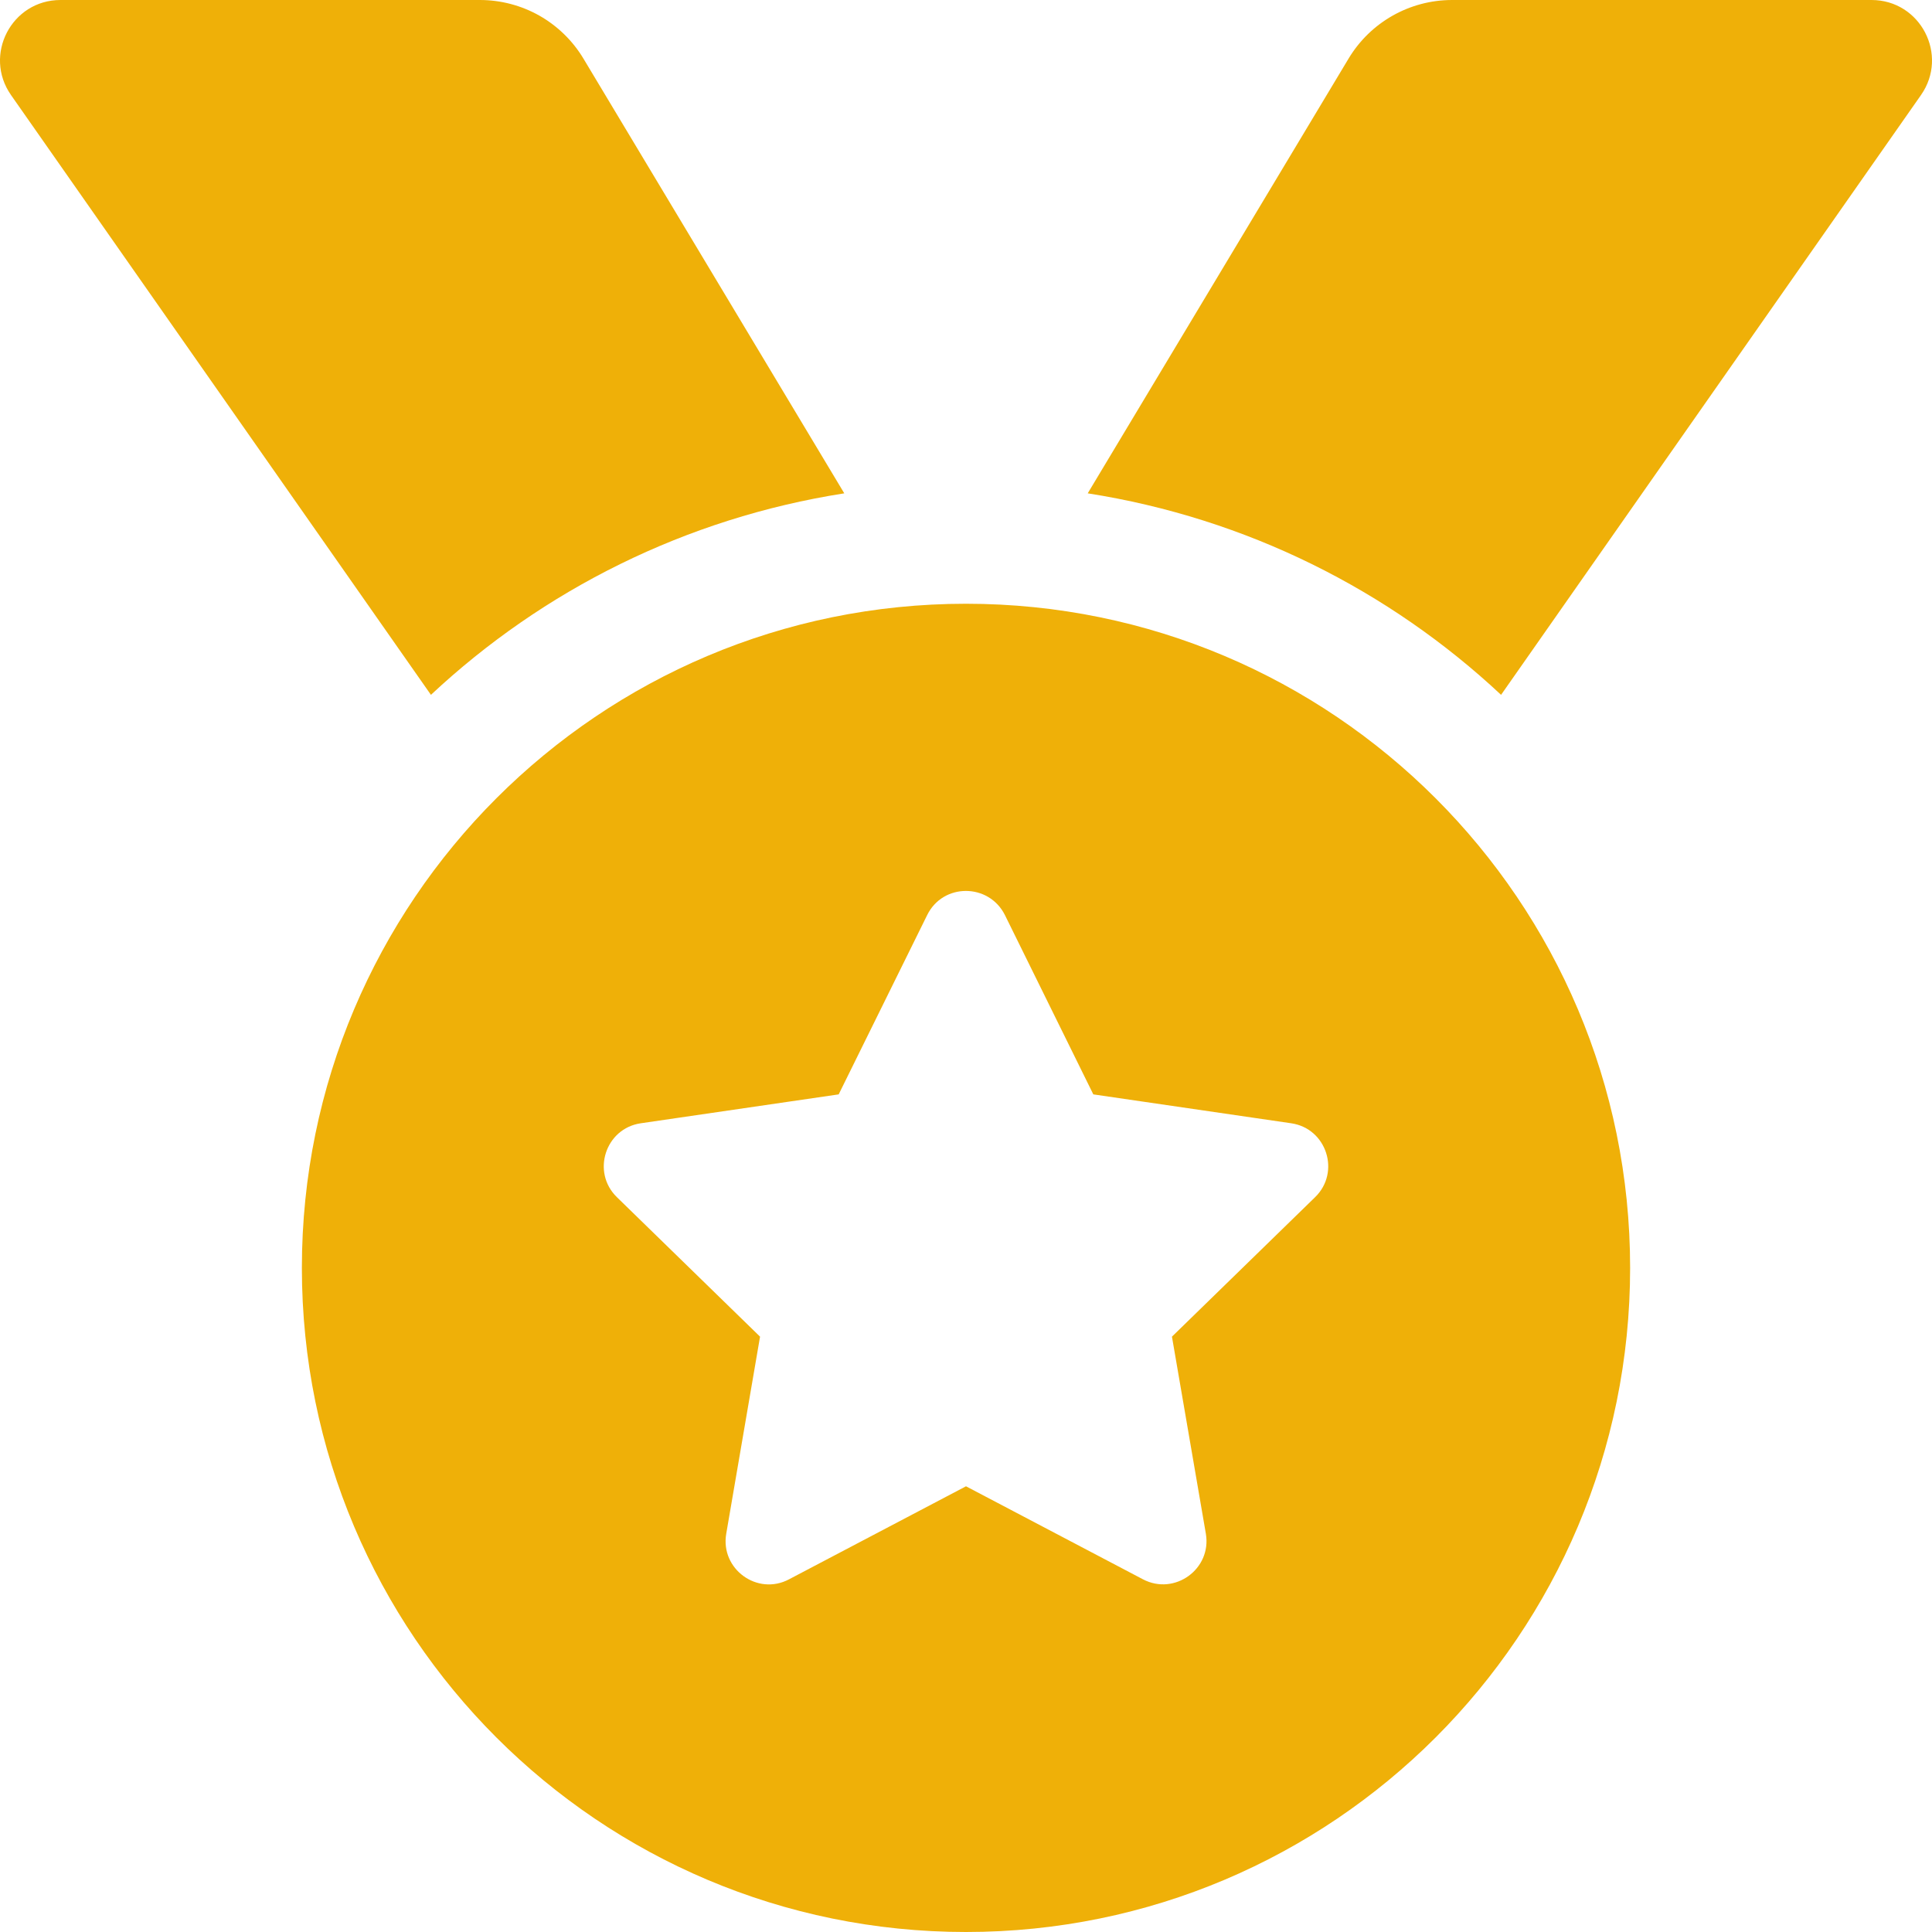 <svg width="20" height="20" viewBox="0 0 20 20" fill="none" xmlns="http://www.w3.org/2000/svg">
<path d="M8.74 5.107L6.04 0.607C5.929 0.422 5.772 0.269 5.584 0.162C5.396 0.056 5.184 2.65049e-06 4.968 0H0.626C0.12 0 -0.176 0.569 0.114 0.984L4.461 7.193C5.621 6.108 7.098 5.364 8.74 5.107ZM19.374 0H15.032C14.593 0 14.186 0.23 13.96 0.607L11.26 5.107C12.902 5.364 14.379 6.108 15.539 7.193L19.886 0.984C20.176 0.569 19.88 0 19.374 0ZM10 6.25C6.203 6.25 3.125 9.328 3.125 13.125C3.125 16.922 6.203 20 10 20C13.797 20 16.875 16.922 16.875 13.125C16.875 9.328 13.797 6.25 10 6.25ZM13.614 12.393L12.132 13.837L12.483 15.877C12.545 16.242 12.16 16.521 11.832 16.349L10 15.386L8.168 16.349C7.84 16.523 7.455 16.242 7.518 15.877L7.868 13.837L6.386 12.393C6.12 12.134 6.267 11.681 6.634 11.628L8.682 11.329L9.598 9.473C9.68 9.306 9.839 9.223 9.999 9.223C10.16 9.223 10.32 9.307 10.403 9.473L11.318 11.329L13.366 11.628C13.733 11.681 13.88 12.134 13.614 12.393Z" fill="#EFB008"/>
</svg>
